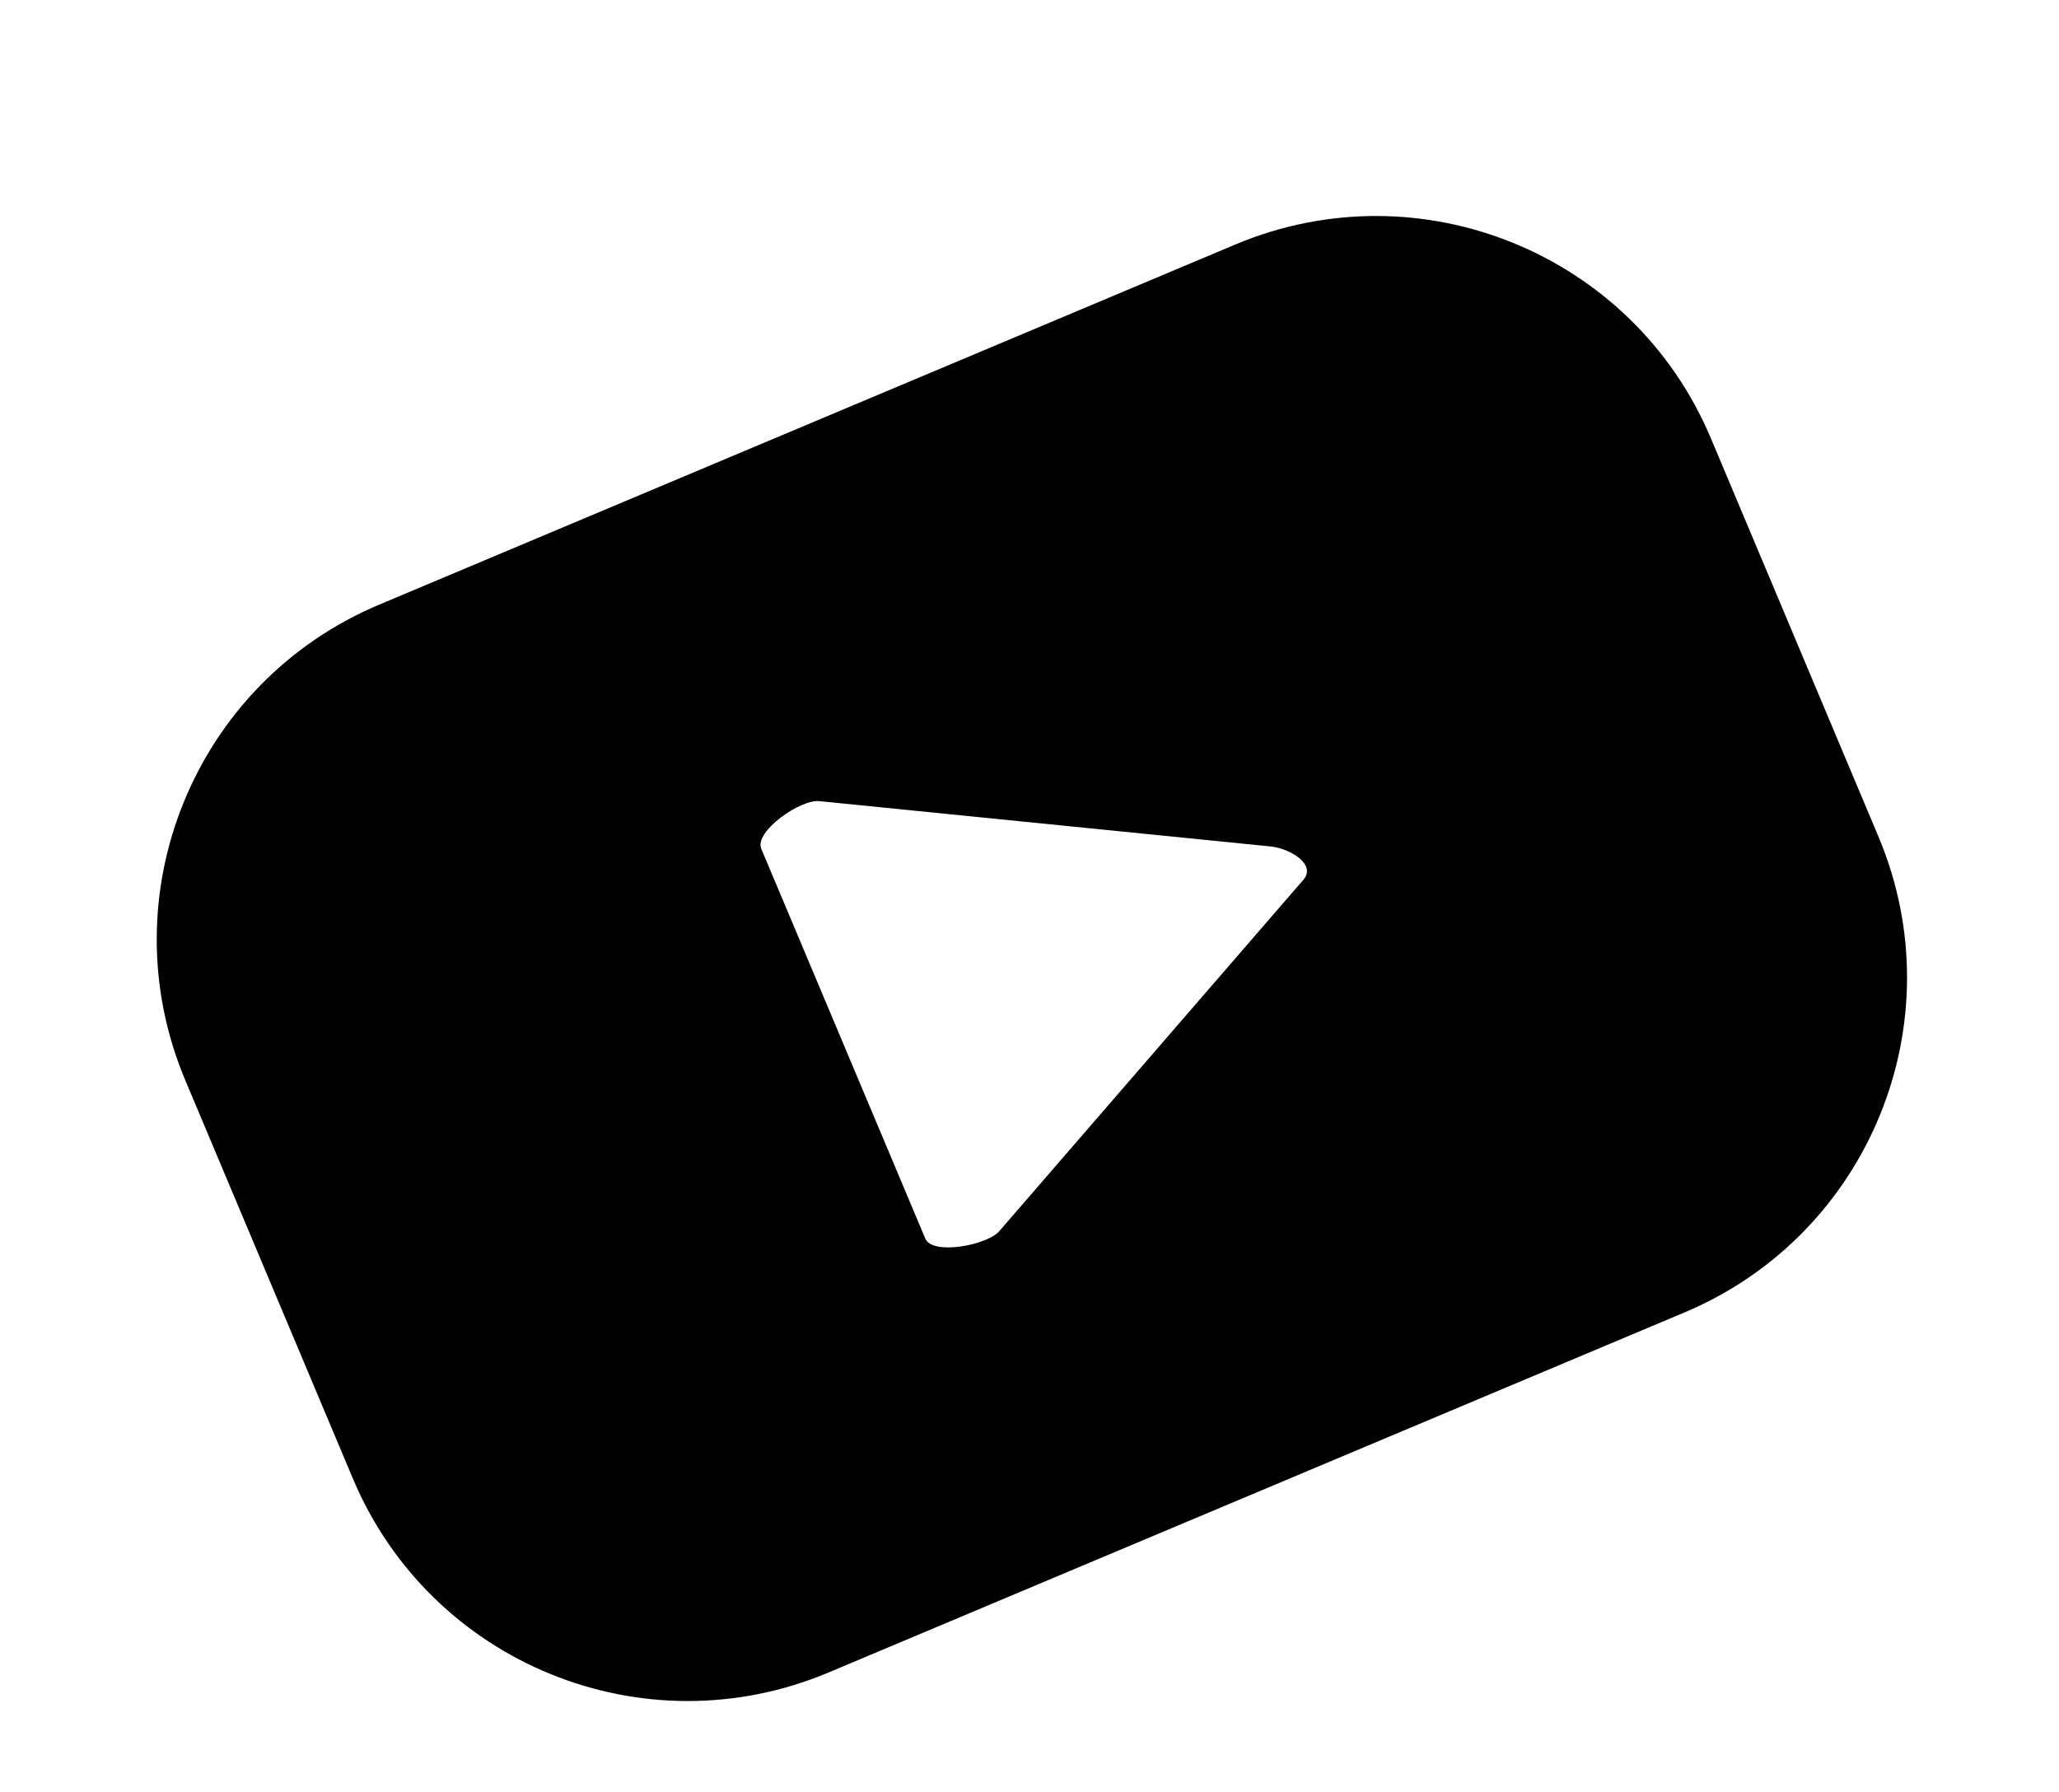 <svg viewBox="0 0 139 121" fill="currentColor" xmlns="http://www.w3.org/2000/svg"><g filter="url(#filter0_di)"><path fill-rule="evenodd" clip-rule="evenodd" d="M88.02 49.362L67.495 73.081C66.711 74.063 62.952 74.78 62.465 73.622L51.391 47.3C50.901 46.135 54.066 43.932 55.33 44.09L85.817 47.152C87.107 47.299 88.835 48.345 88.02 49.362ZM115.501 19.595C110.253 7.12 95.876 1.257 83.395 6.508L25.601 30.821C13.113 36.075 7.257 50.449 12.505 62.924L23.82 89.819C29.073 102.307 43.443 108.172 55.931 102.918L113.725 78.605C126.207 73.354 132.069 58.978 126.815 46.49L115.501 19.595Z" fill="currentColor"/></g><defs><filter id="filter0_di" x="0.581" y="0.583" width="138.16" height="120.261" filterUnits="userSpaceOnUse" color-interpolation-filters="sRGB"><feFlood flood-opacity="0" result="BackgroundImageFix"/><feColorMatrix in="SourceAlpha" type="matrix" values="0 0 0 0 0 0 0 0 0 0 0 0 0 0 0 0 0 0 127 0"/><feOffset dy="6"/><feGaussianBlur stdDeviation="5"/><feColorMatrix type="matrix" values="0 0 0 0 0 0 0 0 0 0 0 0 0 0 0 0 0 0 0.25 0"/><feBlend mode="normal" in2="BackgroundImageFix" result="effect1_dropShadow"/><feBlend mode="normal" in="SourceGraphic" in2="effect1_dropShadow" result="shape"/><feColorMatrix in="SourceAlpha" type="matrix" values="0 0 0 0 0 0 0 0 0 0 0 0 0 0 0 0 0 0 127 0" result="hardAlpha"/><feOffset dy="4"/><feGaussianBlur stdDeviation="2"/><feComposite in2="hardAlpha" operator="arithmetic" k2="-1" k3="1"/><feColorMatrix type="matrix" values="0 0 0 0 1 0 0 0 0 0.958 0 0 0 0 0.958 0 0 0 0.03 0"/><feBlend mode="normal" in2="shape" result="effect2_innerShadow"/></filter></defs></svg>